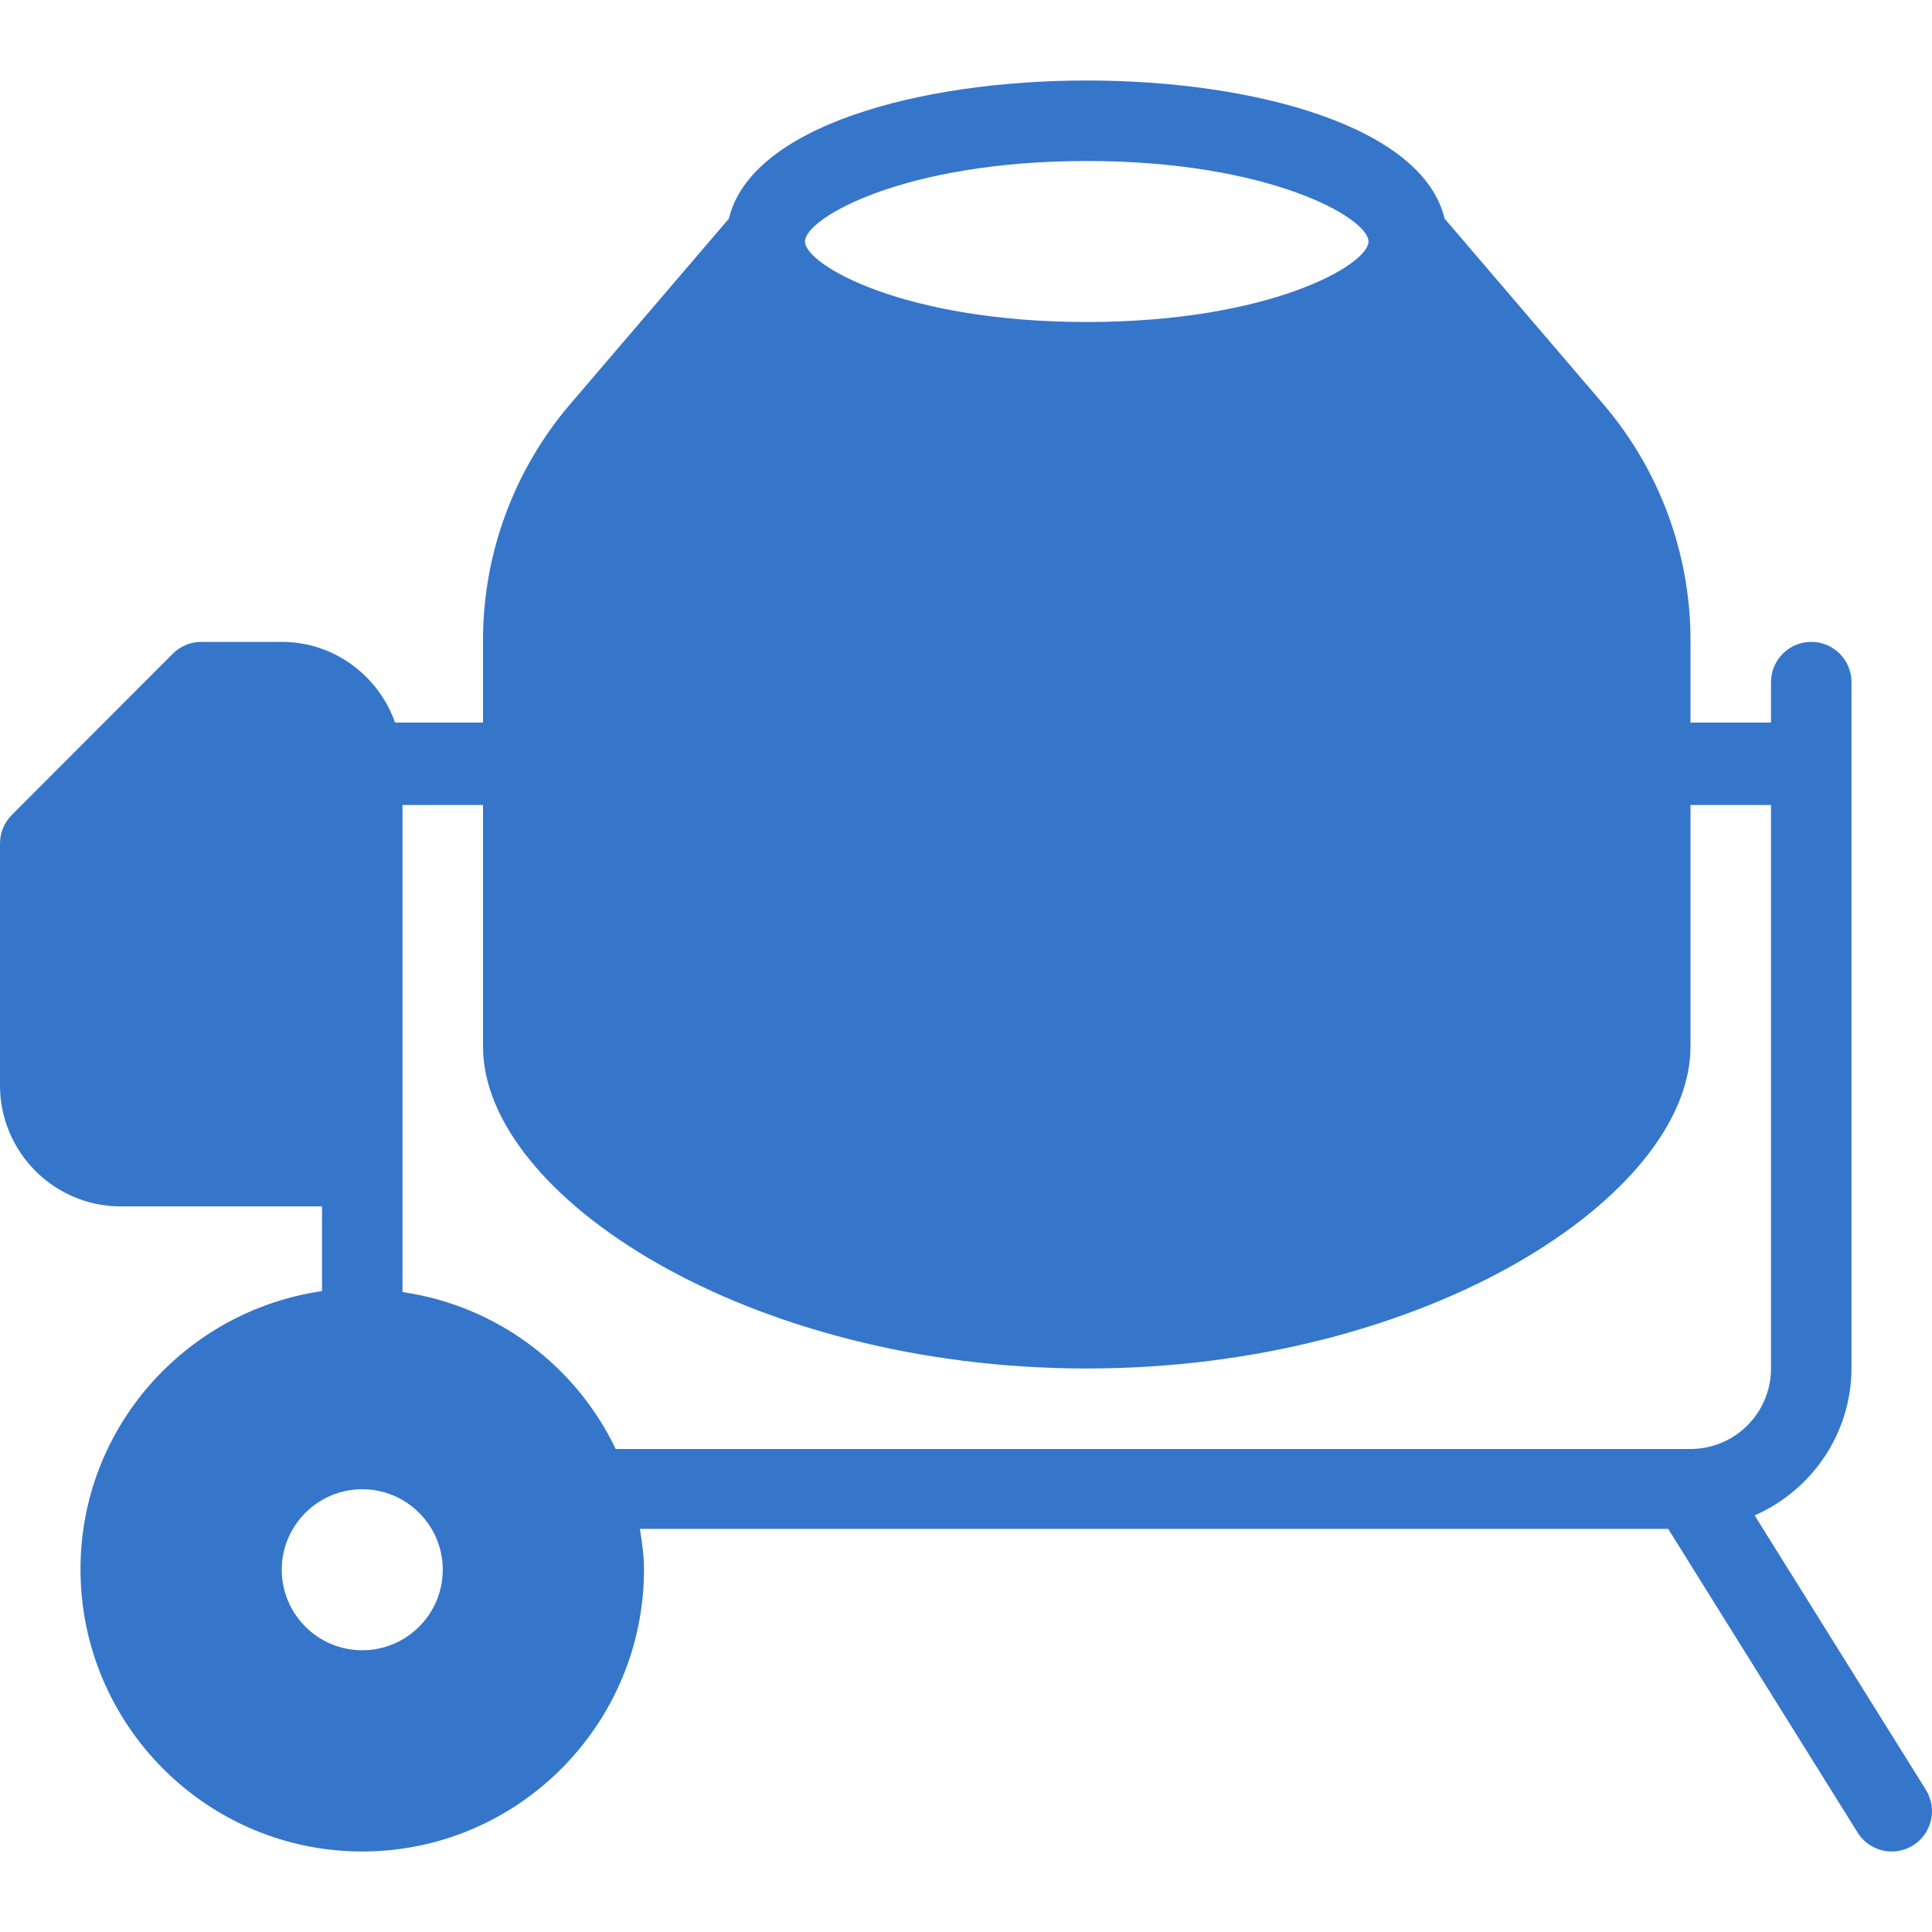 <svg width="30" height="30" viewBox="0 0 30 30" fill="none" xmlns="http://www.w3.org/2000/svg">
<path d="M29.905 27.792L27.246 23.531C28.13 23.144 28.75 22.263 28.75 21.237V10.594C28.75 10.248 28.471 9.967 28.125 9.967C27.78 9.967 27.5 10.248 27.5 10.594V11.22H26.25V9.942C26.25 8.598 25.769 7.296 24.896 6.275L22.432 3.395C21.75 0.535 12.001 0.535 11.318 3.395L8.854 6.275C7.981 7.296 7.5 8.598 7.5 9.942V11.22H6.135C5.876 10.492 5.189 9.967 4.375 9.967H3.125C2.959 9.967 2.8 10.034 2.683 10.151L0.183 12.655C0.066 12.773 0 12.931 0 13.098V16.854C0 17.89 0.841 18.733 1.875 18.733H5V20.048C2.885 20.355 1.25 22.166 1.25 24.367C1.25 26.784 3.213 28.75 5.625 28.75C8.037 28.75 10 26.784 10 24.367C10 24.153 9.967 23.948 9.937 23.741H25.904L28.845 28.456C28.964 28.646 29.168 28.75 29.375 28.75C29.489 28.75 29.603 28.719 29.706 28.655C29.999 28.472 30.088 28.085 29.905 27.792ZM16.875 2.5C19.717 2.5 21.25 3.387 21.25 3.75C21.25 4.112 19.717 5 16.875 5C14.033 5 12.5 4.112 12.5 3.75C12.5 3.387 14.033 2.5 16.875 2.5ZM5.625 25.625C4.935 25.625 4.375 25.064 4.375 24.375C4.375 23.686 4.935 23.125 5.625 23.125C6.315 23.125 6.875 23.686 6.875 24.375C6.875 25.064 6.315 25.625 5.625 25.625ZM26.25 22.5H9.561C8.943 21.209 7.717 20.276 6.25 20.063V18.125V12.5H7.5V16.25C7.5 18.562 11.595 21.25 16.875 21.25C22.155 21.25 26.25 18.562 26.25 16.25V12.5H27.5V21.25C27.5 21.939 26.94 22.5 26.25 22.5Z" fill="#3576CB"/>
</svg>
